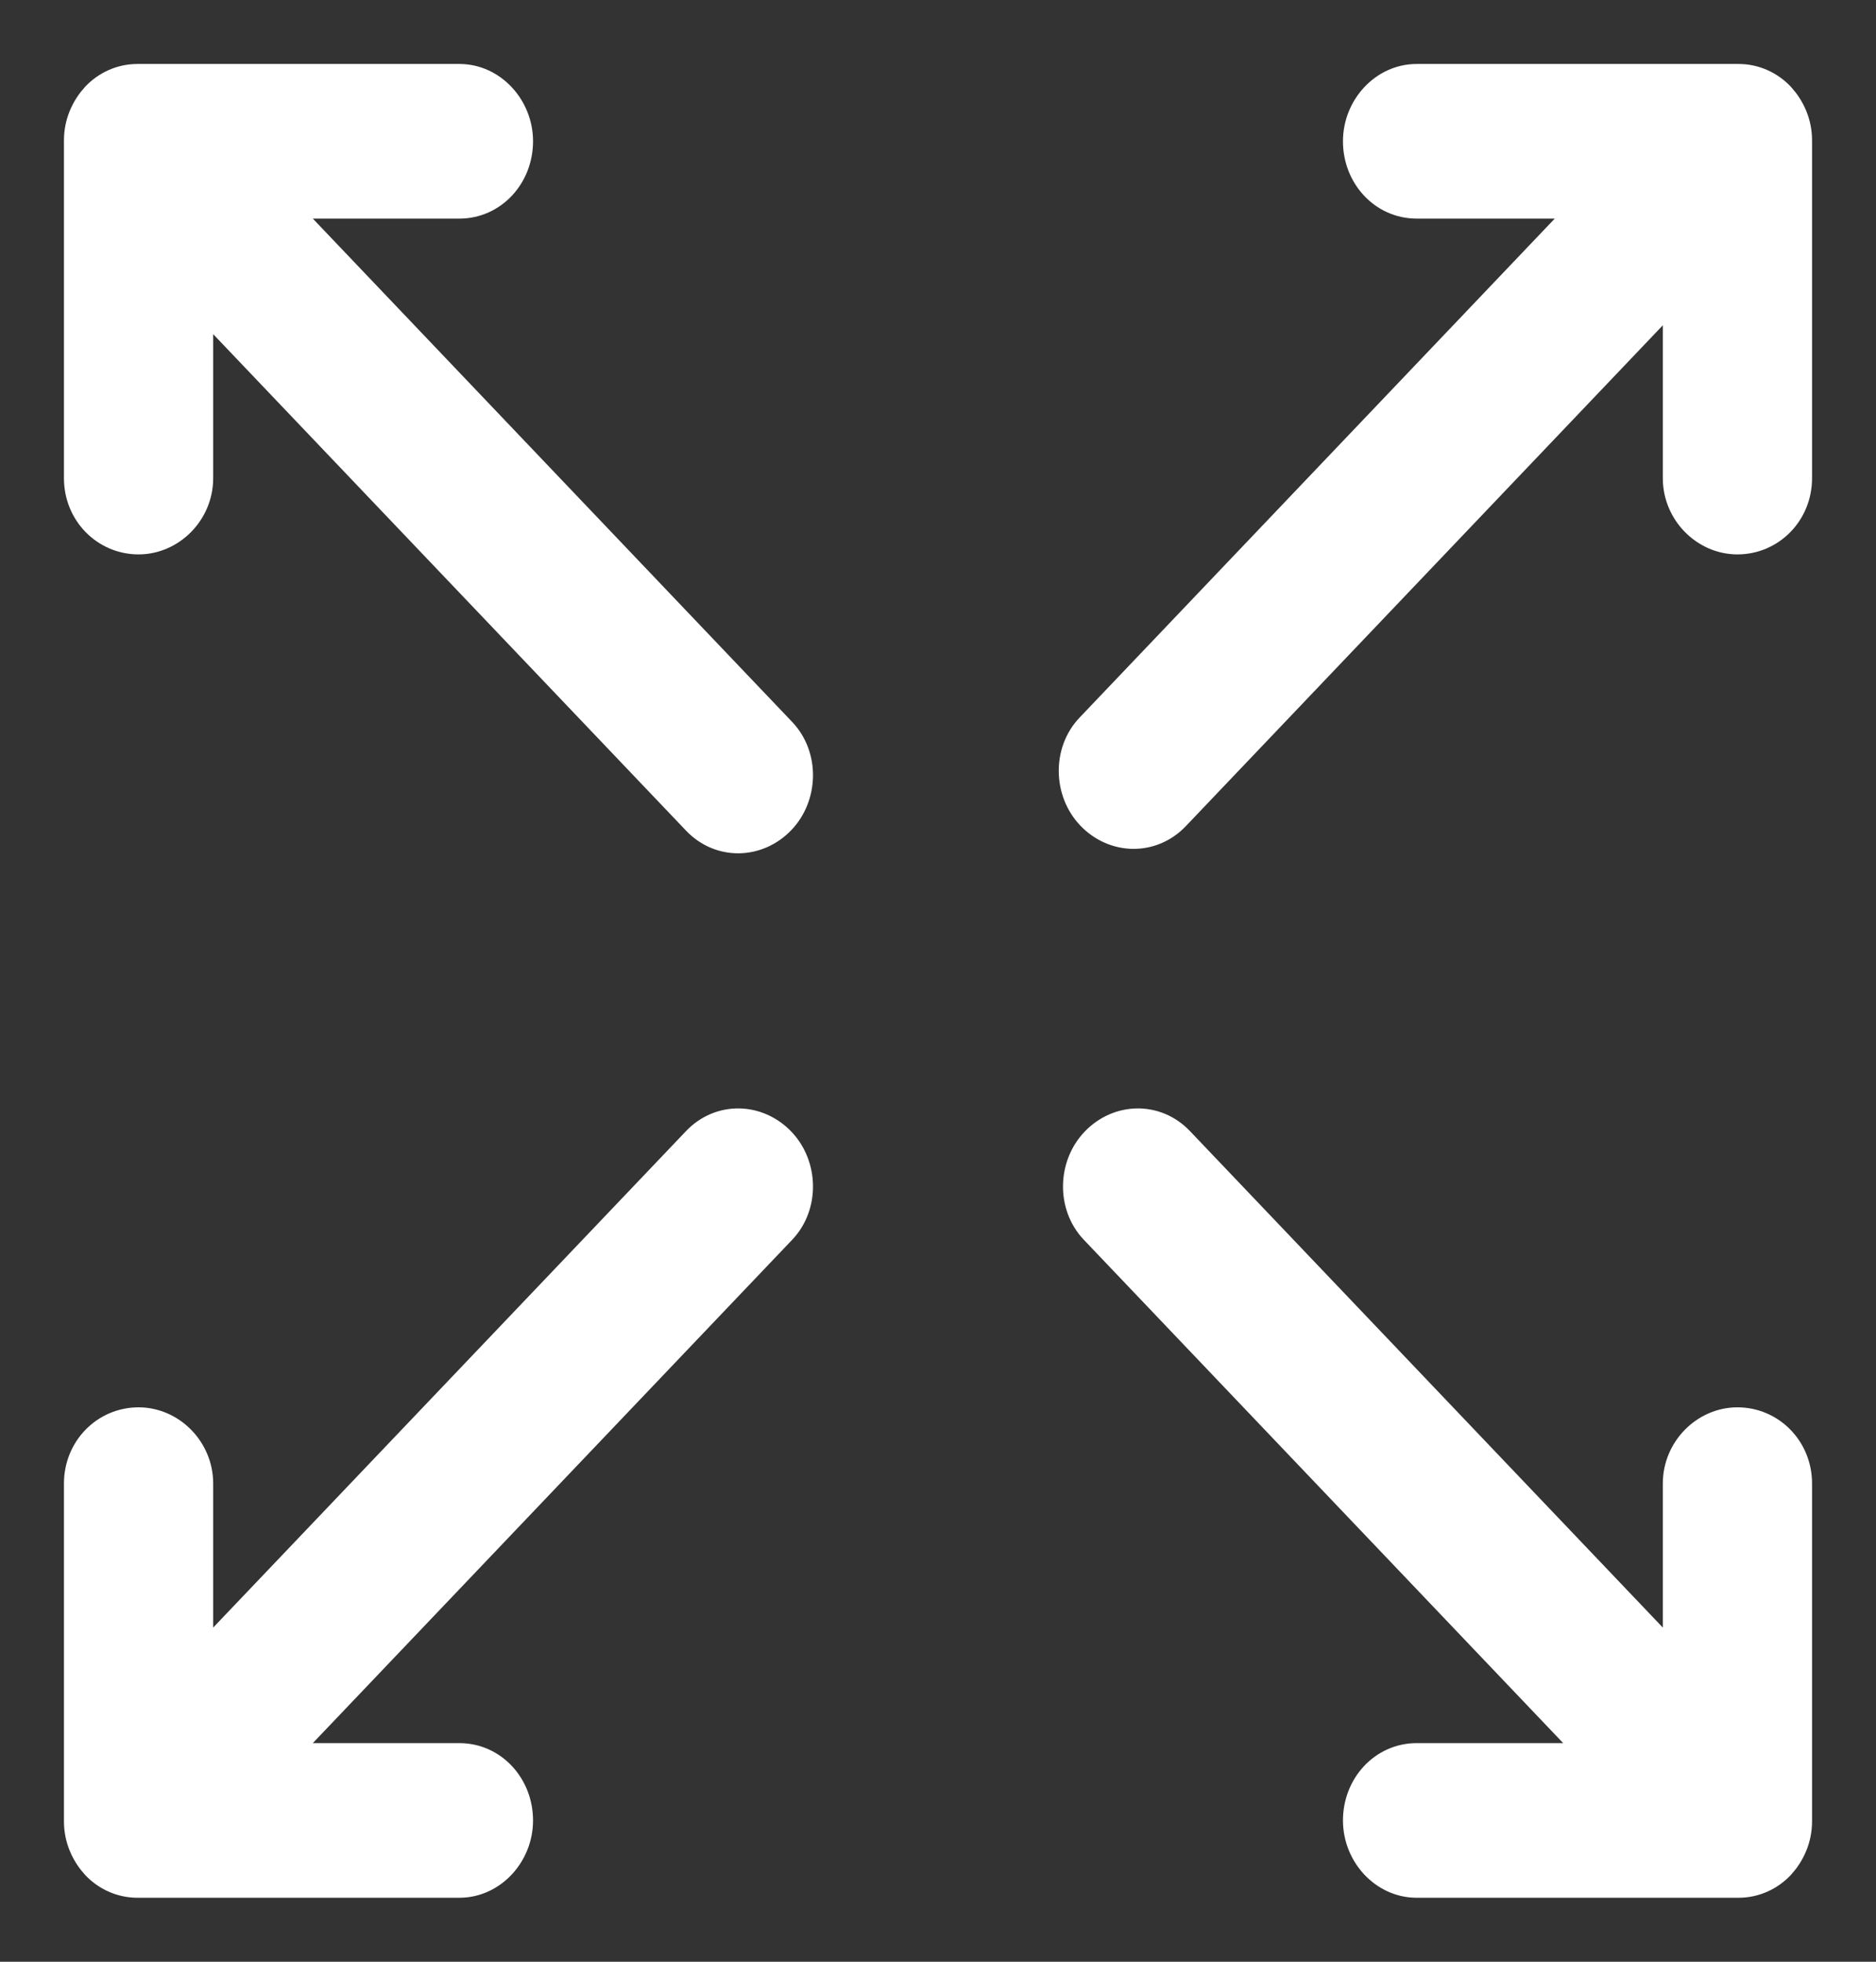 <svg width="22" height="23" viewBox="0 0 22 23" fill="none" xmlns="http://www.w3.org/2000/svg">
<rect x="0" y="0" width="22" height="23" fill="#333333" stroke="none"/>
<path fill-rule="evenodd" clip-rule="evenodd" d="M3.085 20.687H5.388C5.732 20.687 6.001 20.981 6.001 21.344C6.001 21.696 5.726 22 5.388 22H1.613C1.443 22 1.291 21.928 1.181 21.812C1.071 21.691 1 21.532 1 21.356V17.393C1 17.032 1.28 16.75 1.625 16.75C1.96 16.75 2.25 17.038 2.25 17.393V19.707L8.226 13.434C8.47 13.177 8.857 13.186 9.101 13.442C9.338 13.691 9.349 14.11 9.11 14.362L3.085 20.687ZM18.915 20.687H16.613C16.268 20.687 15.999 20.981 15.999 21.344C15.999 21.696 16.274 22 16.613 22H20.387C20.557 22 20.709 21.928 20.819 21.812C20.929 21.691 21 21.532 21 21.356V17.393C21 17.032 20.72 16.75 20.375 16.75C20.04 16.75 19.75 17.038 19.75 17.393V19.707L13.774 13.434C13.53 13.177 13.143 13.186 12.899 13.442C12.662 13.691 12.651 14.11 12.89 14.362L18.915 20.687ZM3.085 2.313H5.388C5.732 2.313 6.001 2.019 6.001 1.656C6.001 1.304 5.726 1 5.388 1H1.613C1.443 1 1.291 1.072 1.181 1.188C1.071 1.309 1 1.468 1 1.644V5.607C1 5.968 1.28 6.25 1.625 6.25C1.96 6.25 2.25 5.962 2.25 5.607V3.293L8.226 9.566C8.47 9.823 8.857 9.814 9.101 9.558C9.338 9.309 9.349 8.89 9.11 8.638L3.085 2.313ZM18.816 2.313H16.613C16.268 2.313 15.999 2.019 15.999 1.656C15.999 1.304 16.274 1 16.613 1H20.387C20.557 1 20.709 1.072 20.819 1.188C20.929 1.309 21 1.468 21 1.644V5.607C21 5.968 20.72 6.25 20.375 6.25C20.04 6.25 19.75 5.962 19.75 5.607V3.189L13.725 9.514C13.48 9.771 13.093 9.762 12.849 9.506C12.612 9.257 12.601 8.838 12.841 8.586L18.816 2.313Z" fill="white" stroke="white" stroke-width="0.5"/>
</svg>
